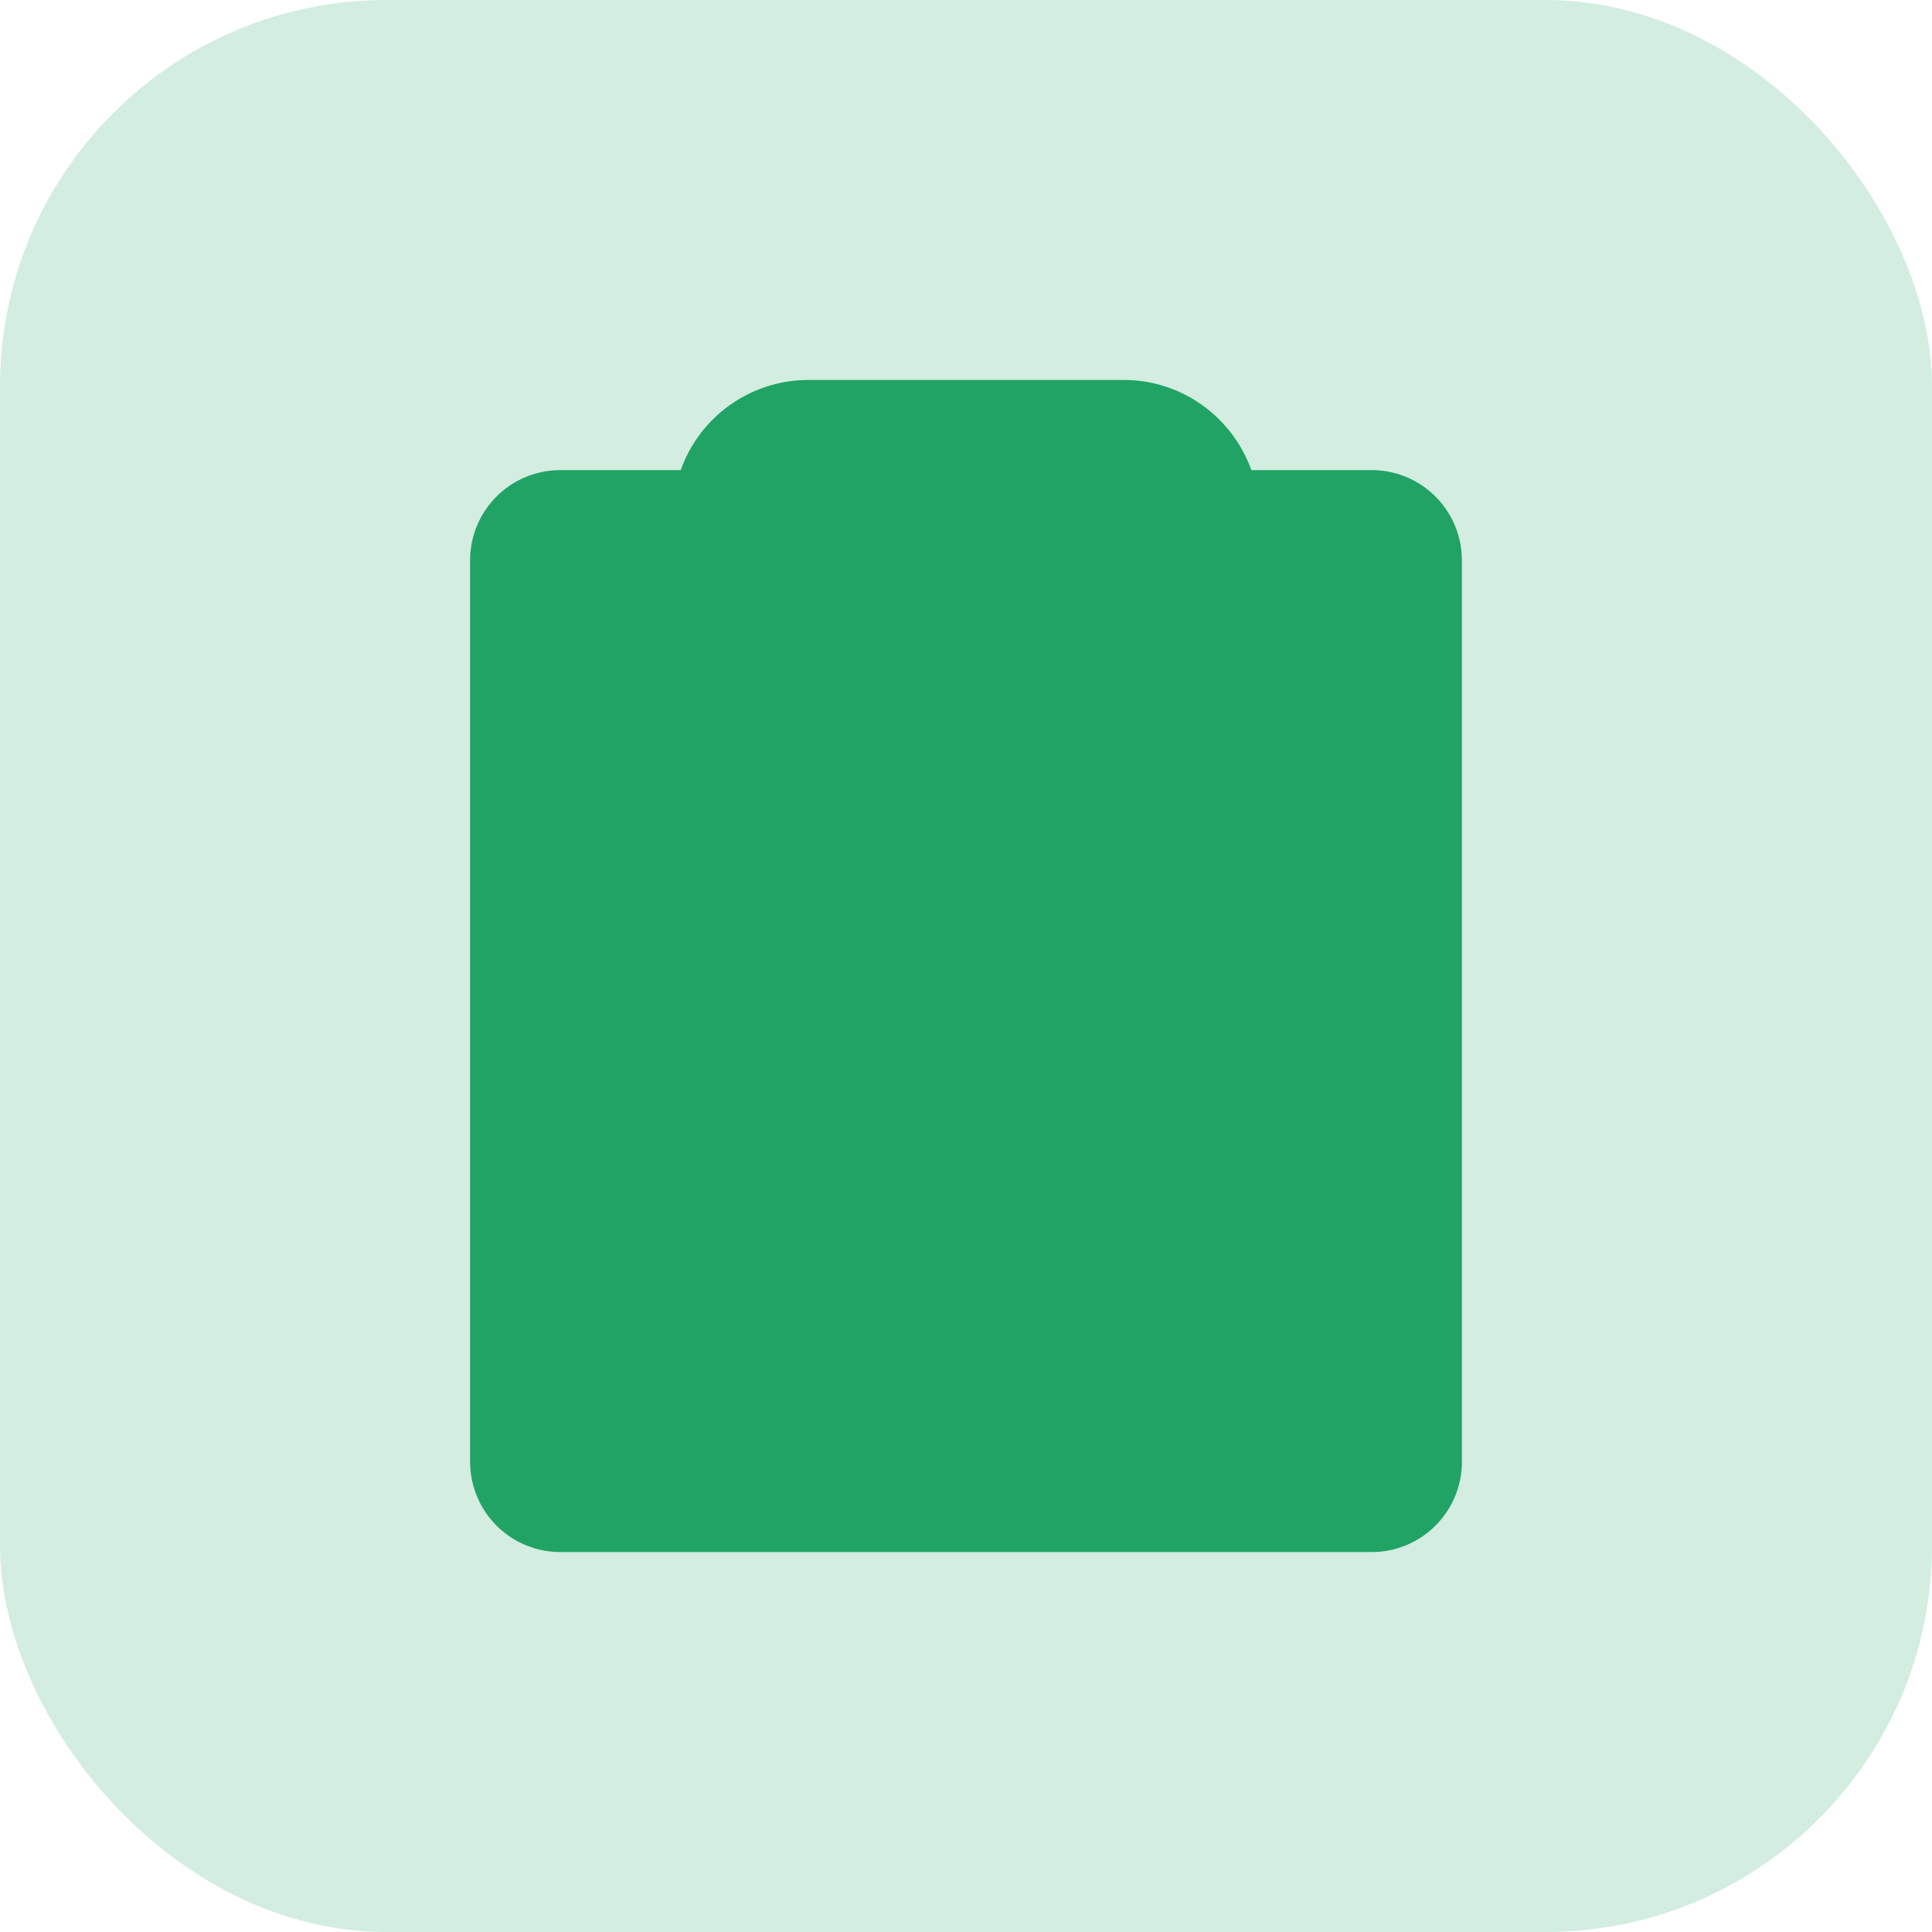 <svg width="61" height="61" viewBox="0 0 40 40" fill="none" xmlns="http://www.w3.org/2000/svg"><rect width="40" height="40" rx="8" fill="#D3EDE0"/><path d="M16.733 7.867h6.534c1.215 0 2.254.78 2.64 1.866H28.4a1.867 1.867 0 0 1 1.864 1.774l.003.093v18.667a1.867 1.867 0 0 1-1.774 1.864l-.093.002H11.6a1.866 1.866 0 0 1-1.864-1.773l-.003-.093V11.6a1.867 1.867 0 0 1 1.774-1.864l.093-.003h2.494a2.807 2.807 0 0 1 2.64-1.866Zm-.93 2.862a.926.926 0 0 0 0-.124.94.94 0 0 1 .93-.872h6.534a.94.94 0 0 1 .933.934.94.94 0 0 1-.933.933h-6.534a.94.94 0 0 1-.93-.871Z" fill="#21A365"/><path d="M23.814 18.133a.933.933 0 1 1 1.32 1.32l-5.407 5.407a.933.933 0 0 1-1.32 0l-3.074-3.074a.933.933 0 0 1 1.32-1.32l2.414 2.413 4.747-4.746Z"/></svg>
